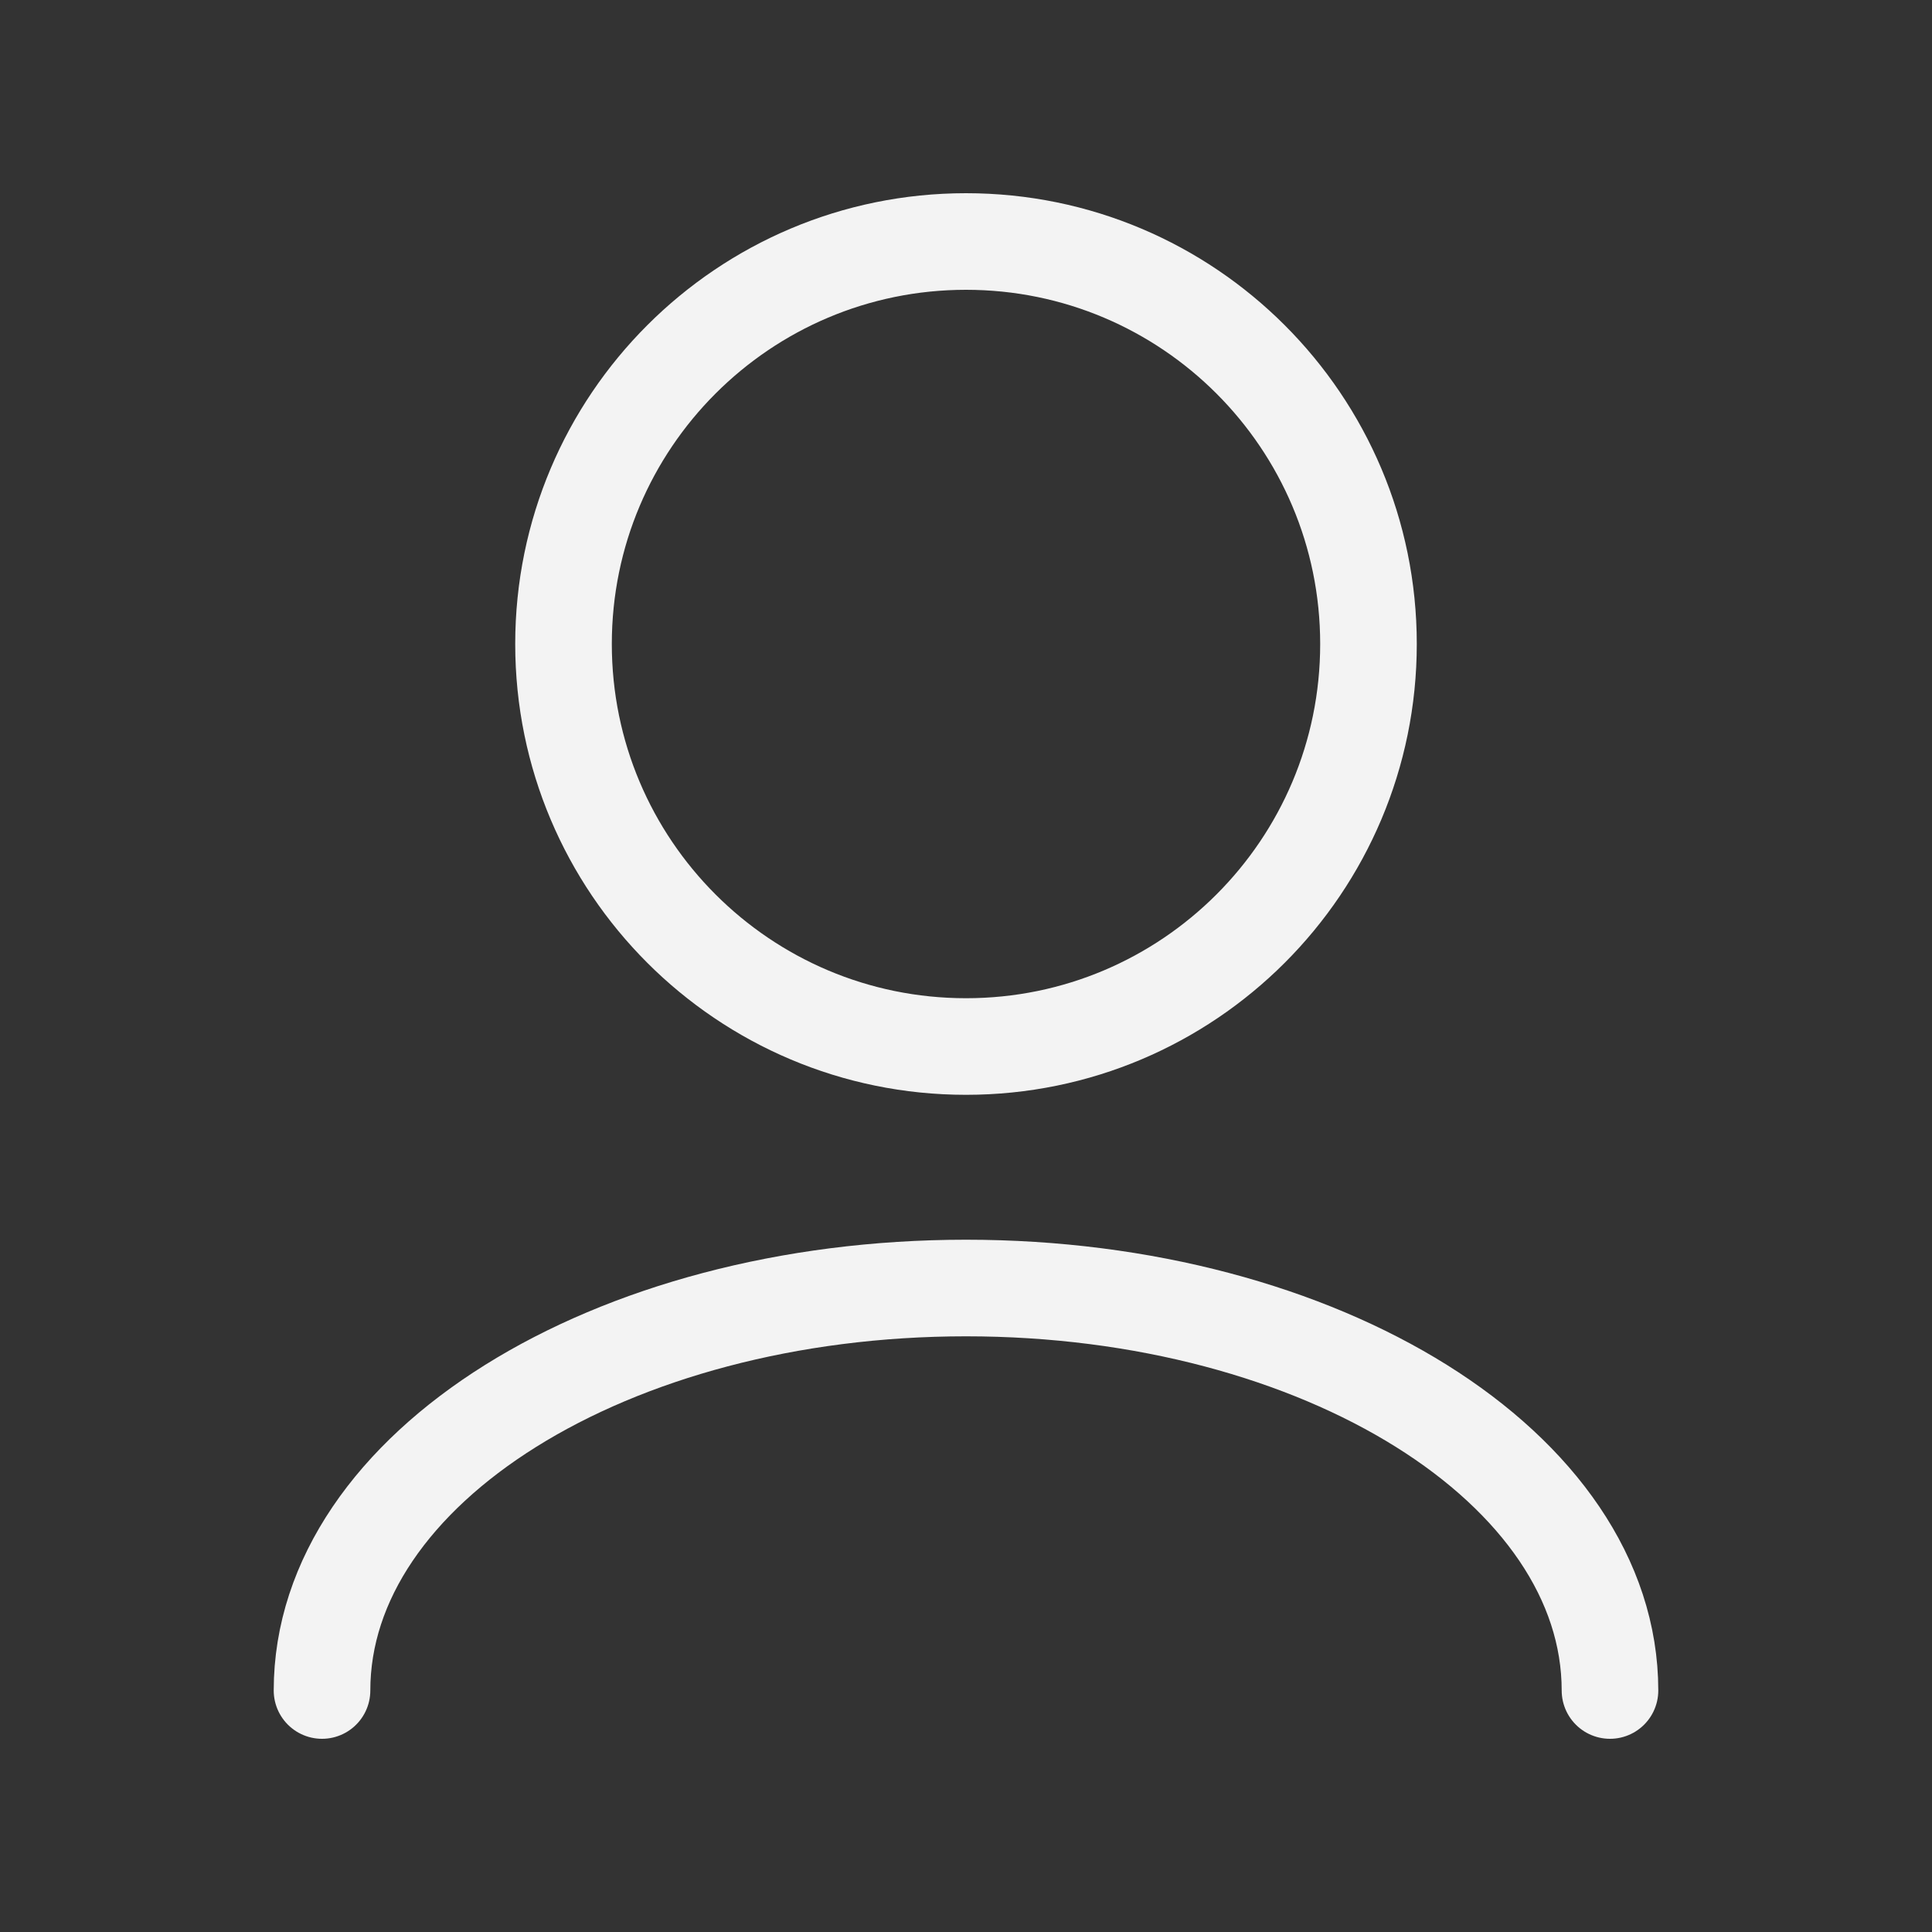 <svg width="40" height="40" viewBox="0 0 40 40" fill="none" xmlns="http://www.w3.org/2000/svg">
<rect x="0" y="0" width="40" height="40" fill="#333333" stroke="none"/>
<path d="M33.333 35C33.333 30.398 27.364 26.667 20 26.667C12.636 26.667 6.667 30.398 6.667 35M20 21.667C15.398 21.667 11.667 17.936 11.667 13.333C11.667 8.731 15.398 5 20 5C24.602 5 28.333 8.731 28.333 13.333C28.333 17.936 24.602 21.667 20 21.667Z" stroke="#F3F3F3" stroke-width="2" stroke-linecap="round" stroke-linejoin="round"/>
</svg>
